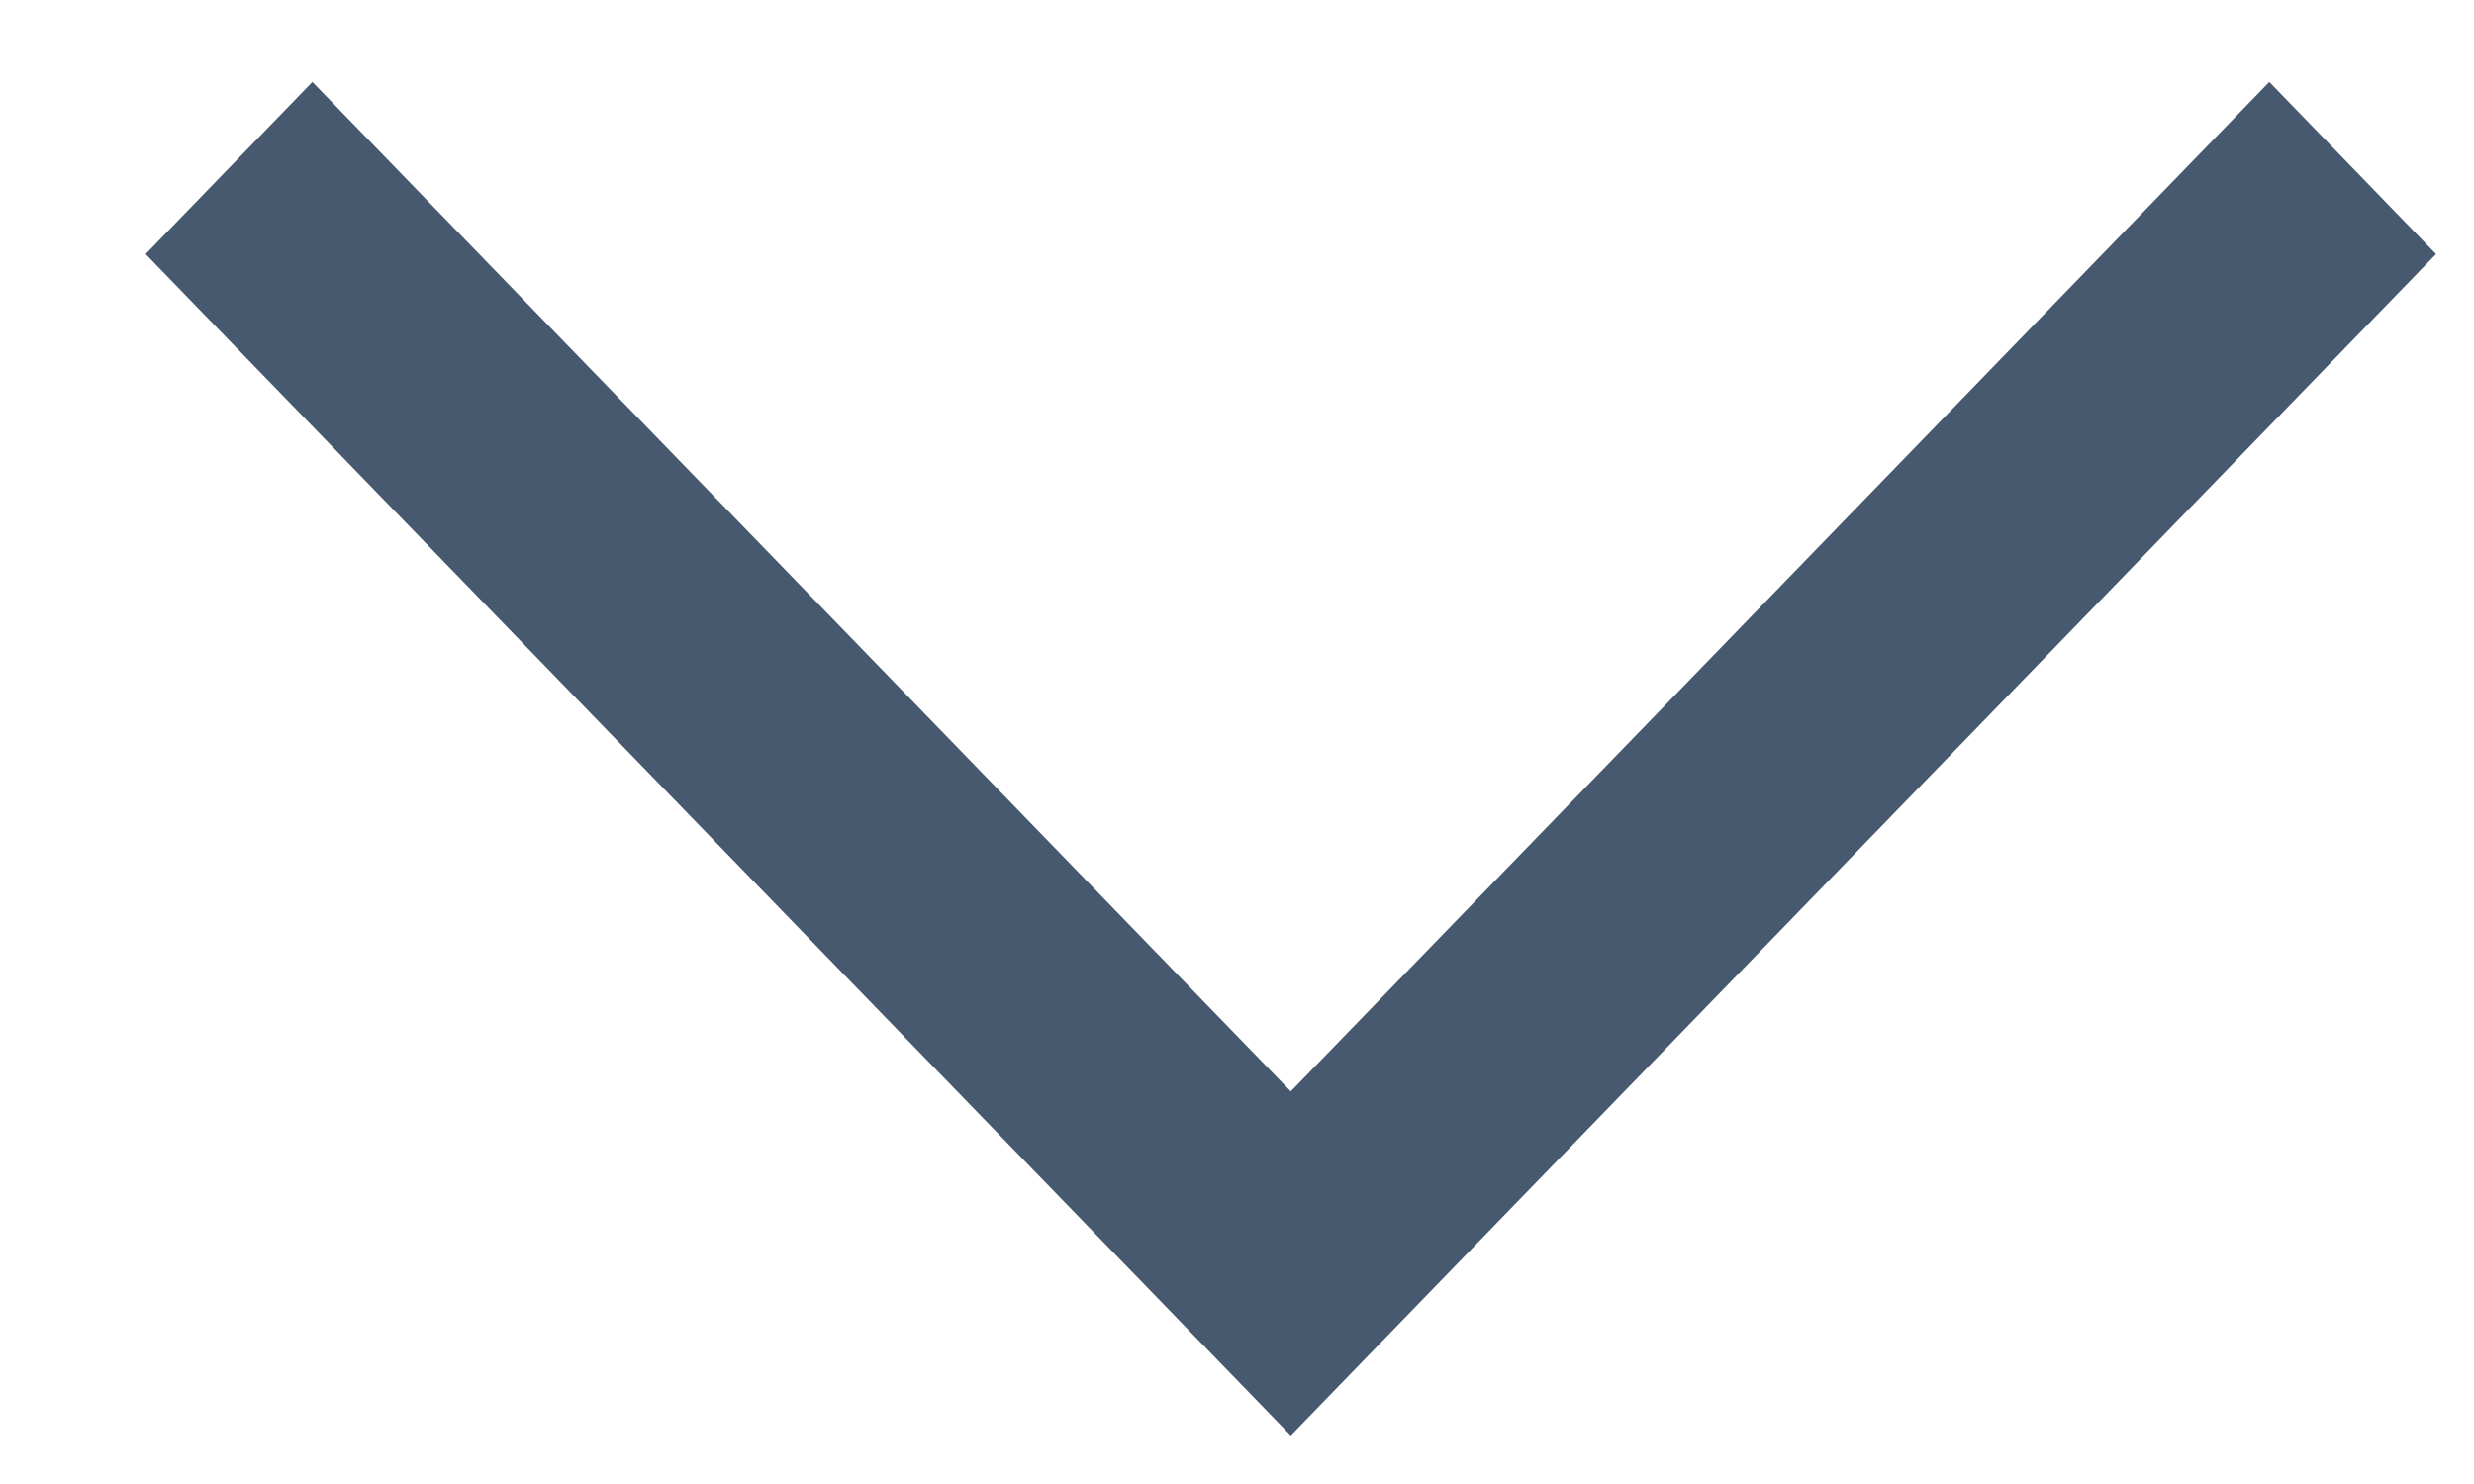 
<svg width="15" height="9" viewBox="0 0 15 9" fill="none" xmlns="http://www.w3.org/2000/svg">
    <path fill-rule="evenodd" clip-rule="evenodd" d="M7.826 8.706L0.883 1.541L1.894 0.497L7.826 6.619L13.759 0.497L14.77 1.541L7.826 8.706Z" fill="#46596F"/>
</svg>
